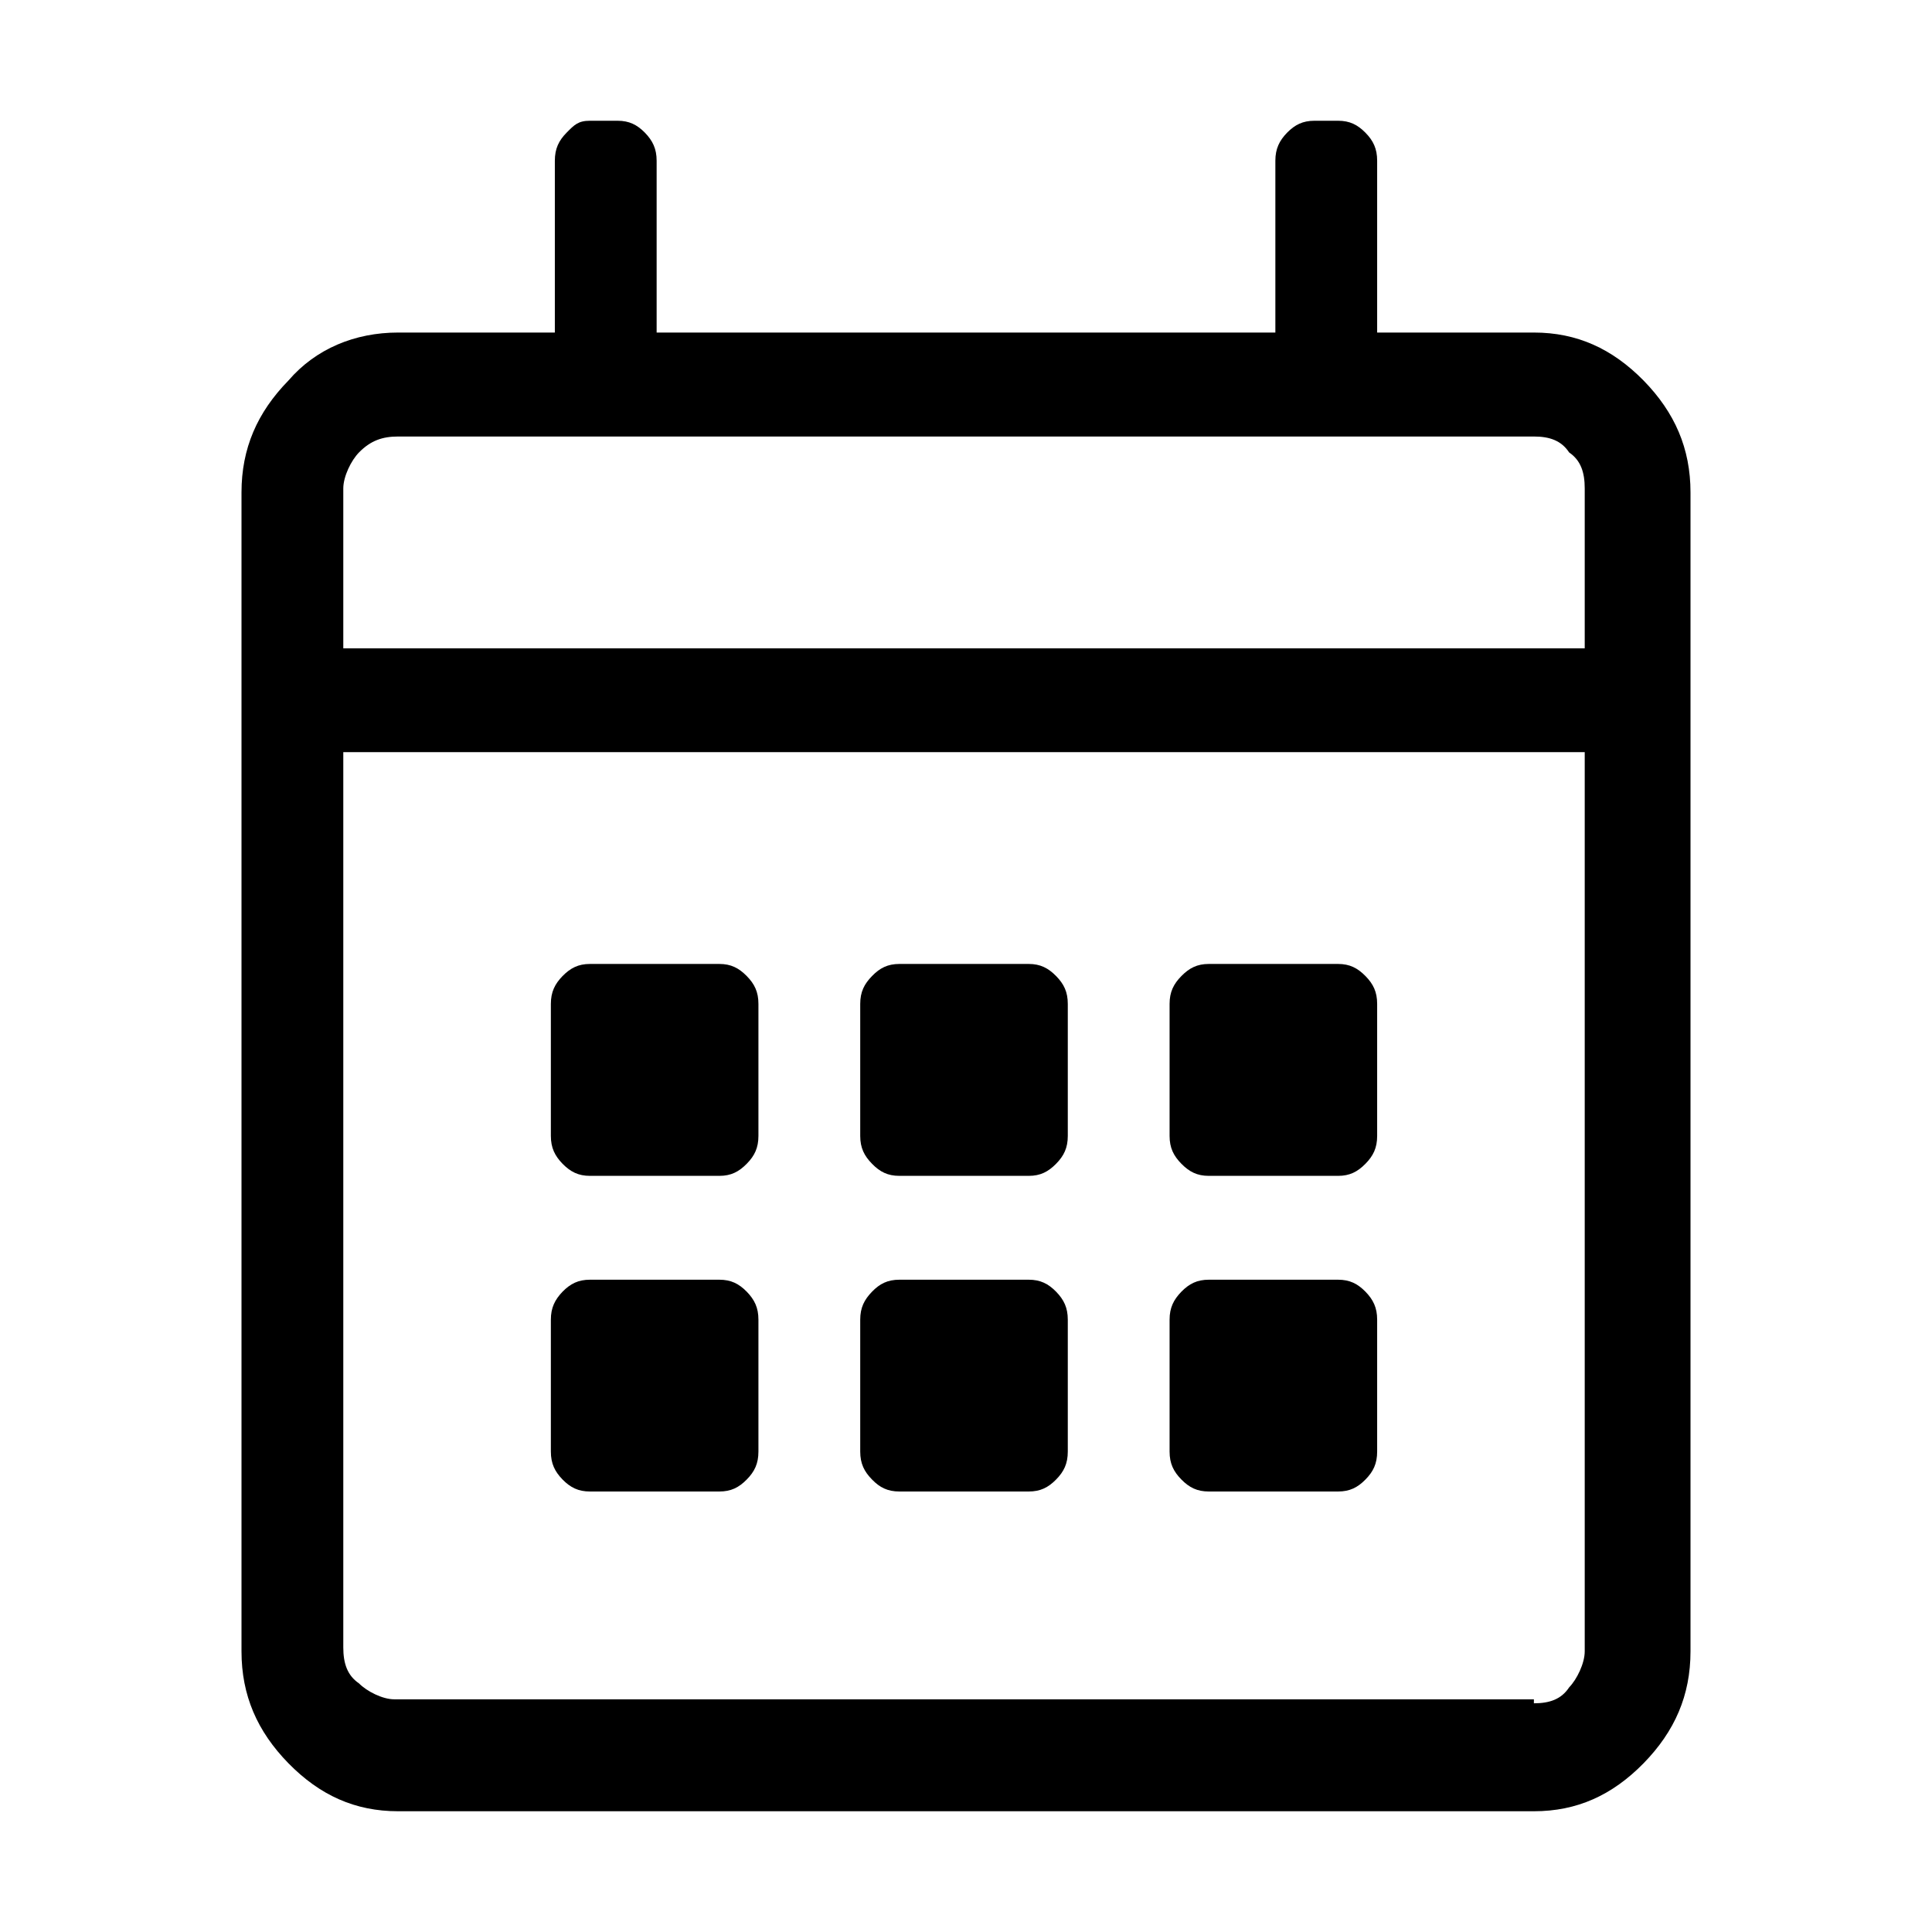 <svg width="16" height="16" viewBox="0 0 16 16" fill="currentColor" xmlns="http://www.w3.org/2000/svg">
<path d="M12.703 2.754C13.059 2.754 13.351 2.887 13.611 3.151C13.87 3.416 14 3.714 14 4.078V13.676C14 14.04 13.87 14.338 13.611 14.603C13.351 14.868 13.059 15 12.703 15H3.297C2.941 15 2.649 14.868 2.389 14.603C2.13 14.338 2 14.04 2 13.676V4.078C2 3.714 2.13 3.416 2.389 3.151C2.616 2.887 2.941 2.754 3.297 2.754H4.595V1.331C4.595 1.232 4.627 1.165 4.692 1.099C4.757 1.033 4.789 1 4.886 1H5.114C5.211 1 5.276 1.033 5.341 1.099C5.405 1.165 5.438 1.232 5.438 1.331V2.754H10.562V1.331C10.562 1.232 10.595 1.165 10.659 1.099C10.724 1.033 10.789 1 10.886 1H11.081C11.178 1 11.243 1.033 11.308 1.099C11.373 1.165 11.405 1.232 11.405 1.331V2.754H12.703ZM3.297 3.615C3.168 3.615 3.07 3.648 2.973 3.747C2.908 3.813 2.843 3.946 2.843 4.045V5.369H13.124V4.045C13.124 3.913 13.092 3.813 12.995 3.747C12.93 3.648 12.832 3.615 12.703 3.615H3.297ZM12.703 14.106C12.832 14.106 12.93 14.073 12.995 13.974C13.059 13.908 13.124 13.775 13.124 13.676V6.229H2.843V13.643C2.843 13.775 2.876 13.875 2.973 13.941C3.038 14.007 3.168 14.073 3.265 14.073H12.703V14.106ZM5.957 9.738C6.054 9.738 6.119 9.704 6.184 9.638C6.249 9.572 6.281 9.506 6.281 9.407V8.314C6.281 8.215 6.249 8.149 6.184 8.083C6.119 8.017 6.054 7.983 5.957 7.983H4.886C4.789 7.983 4.724 8.017 4.659 8.083C4.595 8.149 4.562 8.215 4.562 8.314V9.407C4.562 9.506 4.595 9.572 4.659 9.638C4.724 9.704 4.789 9.738 4.886 9.738H5.957ZM5.957 12.352C6.054 12.352 6.119 12.319 6.184 12.253C6.249 12.187 6.281 12.121 6.281 12.021V10.929C6.281 10.83 6.249 10.764 6.184 10.697C6.119 10.631 6.054 10.598 5.957 10.598H4.886C4.789 10.598 4.724 10.631 4.659 10.697C4.595 10.764 4.562 10.83 4.562 10.929V12.021C4.562 12.121 4.595 12.187 4.659 12.253C4.724 12.319 4.789 12.352 4.886 12.352H5.957ZM8.519 9.738C8.616 9.738 8.681 9.704 8.746 9.638C8.811 9.572 8.843 9.506 8.843 9.407V8.314C8.843 8.215 8.811 8.149 8.746 8.083C8.681 8.017 8.616 7.983 8.519 7.983H7.449C7.351 7.983 7.286 8.017 7.222 8.083C7.157 8.149 7.124 8.215 7.124 8.314V9.407C7.124 9.506 7.157 9.572 7.222 9.638C7.286 9.704 7.351 9.738 7.449 9.738H8.519ZM8.519 12.352C8.616 12.352 8.681 12.319 8.746 12.253C8.811 12.187 8.843 12.121 8.843 12.021V10.929C8.843 10.83 8.811 10.764 8.746 10.697C8.681 10.631 8.616 10.598 8.519 10.598H7.449C7.351 10.598 7.286 10.631 7.222 10.697C7.157 10.764 7.124 10.83 7.124 10.929V12.021C7.124 12.121 7.157 12.187 7.222 12.253C7.286 12.319 7.351 12.352 7.449 12.352H8.519ZM11.081 9.738C11.178 9.738 11.243 9.704 11.308 9.638C11.373 9.572 11.405 9.506 11.405 9.407V8.314C11.405 8.215 11.373 8.149 11.308 8.083C11.243 8.017 11.178 7.983 11.081 7.983H10.011C9.914 7.983 9.849 8.017 9.784 8.083C9.719 8.149 9.686 8.215 9.686 8.314V9.407C9.686 9.506 9.719 9.572 9.784 9.638C9.849 9.704 9.914 9.738 10.011 9.738H11.081ZM11.081 12.352C11.178 12.352 11.243 12.319 11.308 12.253C11.373 12.187 11.405 12.121 11.405 12.021V10.929C11.405 10.83 11.373 10.764 11.308 10.697C11.243 10.631 11.178 10.598 11.081 10.598H10.011C9.914 10.598 9.849 10.631 9.784 10.697C9.719 10.764 9.686 10.83 9.686 10.929V12.021C9.686 12.121 9.719 12.187 9.784 12.253C9.849 12.319 9.914 12.352 10.011 12.352H11.081Z" />
</svg>
